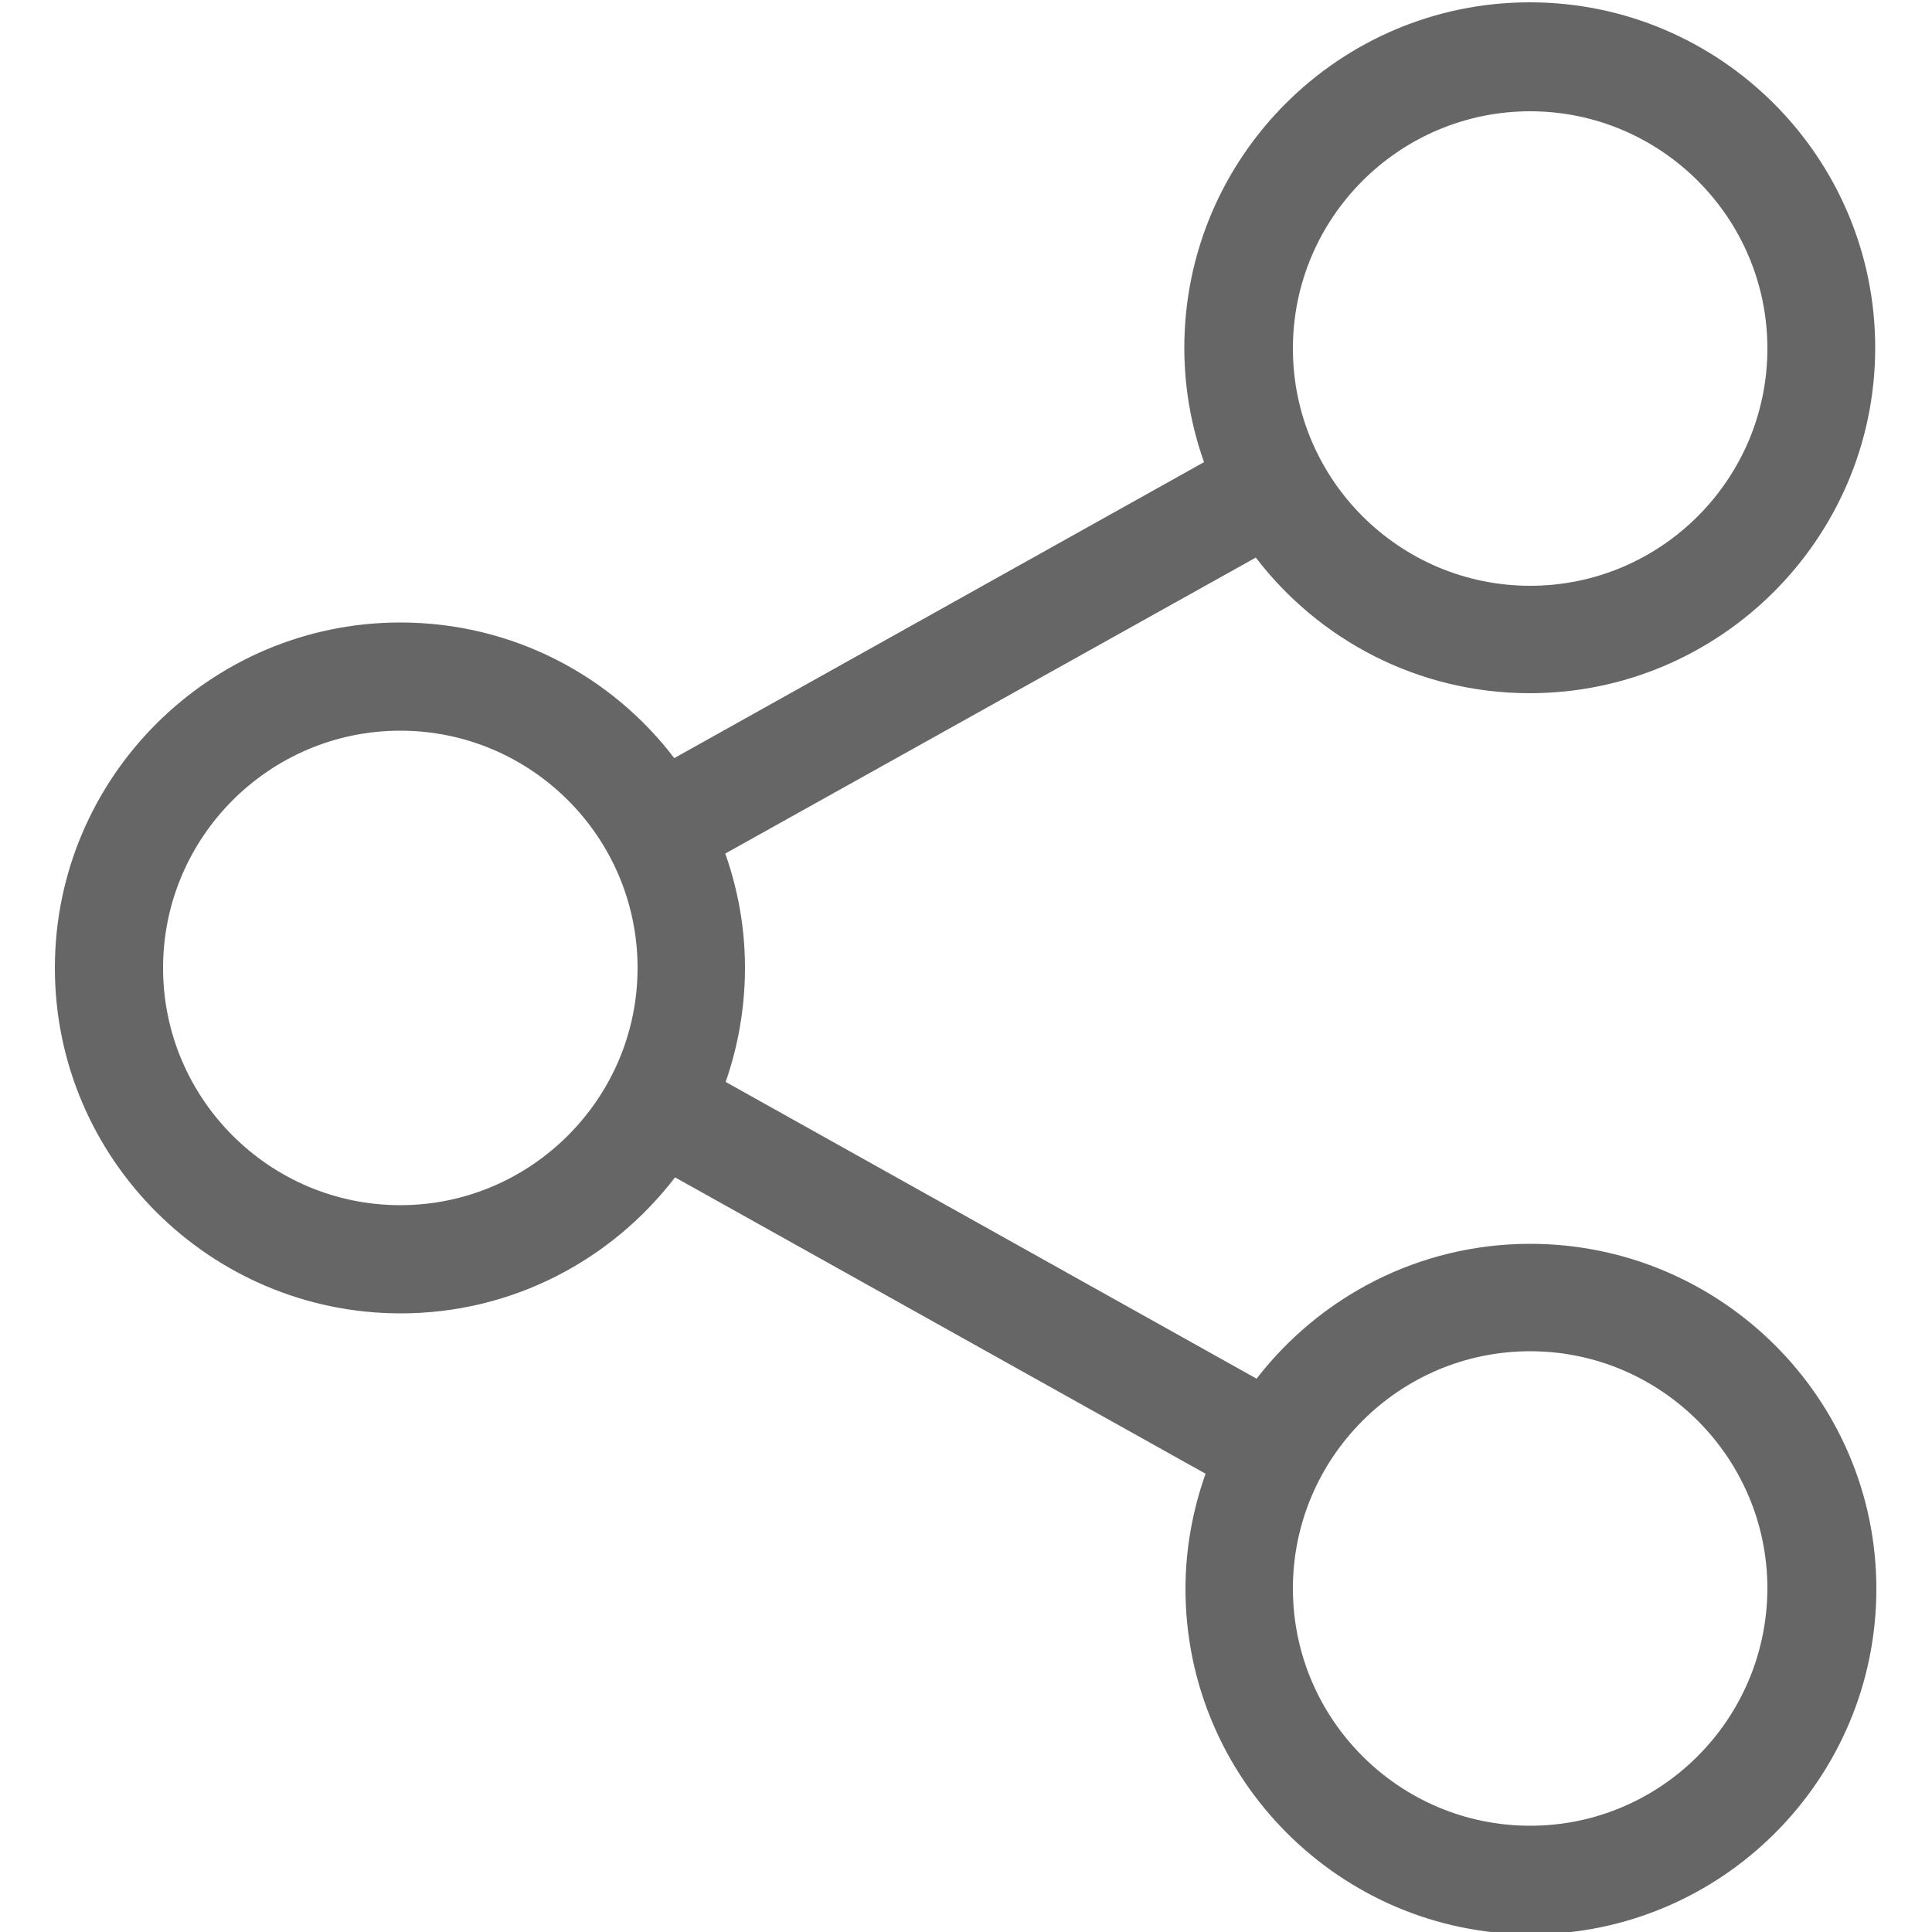 <?xml version="1.0" encoding="utf-8"?>
<!-- Generator: Adobe Illustrator 22.0.0, SVG Export Plug-In . SVG Version: 6.00 Build 0)  -->
<svg version="1.1" id="Layer_1" xmlns="http://www.w3.org/2000/svg" xmlns:xlink="http://www.w3.org/1999/xlink" x="0px" y="0px"
	 viewBox="0 0 500 500" style="enable-background:new 0 0 500 500;" xml:space="preserve">
<style type="text/css">
	.st0{fill:#666666;}
</style>
<g>
	<path class="st0" d="M396,321.9c-28.8,0-54.4,13.7-70.8,34.9L187.8,280c3.2-9.2,5-19.2,5-29.5c0-10.4-1.8-20.2-5.1-29.6L325,144.3
		c16.3,21.3,42,35.1,70.9,35.1c49.2,0,89.4-40.1,89.4-89.4S445.2,0.6,395.9,0.6c-49.3,0-89.4,40.1-89.4,89.4
		c0,10.4,1.8,20.3,5.1,29.6l-137.1,76.6c-16.3-21.4-42-35.1-70.9-35.1c-49.2,0-89.4,40.1-89.4,89.4s40.2,89.4,89.5,89.4
		c28.9,0,54.6-13.8,71-35.2l137.3,76.7c-3.3,9.3-5.2,19.4-5.2,29.8c0,49.2,40.1,89.4,89.4,89.4s89.4-40.1,89.4-89.4
		S445.3,321.9,396,321.9L396,321.9z M396,28.8c33.8,0,61.4,27.5,61.4,61.4c0,33.8-27.5,61.4-61.4,61.4c-33.8,0-61.4-27.5-61.4-61.4
		C334.6,56.3,362.2,28.8,396,28.8L396,28.8z M103.6,311.9c-33.8,0-61.4-27.5-61.4-61.4c0-33.8,27.5-61.4,61.4-61.4
		c33.8,0,61.4,27.5,61.4,61.4C165,284.4,137.3,311.9,103.6,311.9L103.6,311.9z M396,472.5c-33.8,0-61.4-27.5-61.4-61.4
		c0-33.8,27.5-61.4,61.4-61.4c33.8,0,61.4,27.5,61.4,61.4C457.3,445,429.8,472.5,396,472.5L396,472.5z M396,472.5"/>
</g>
</svg>
